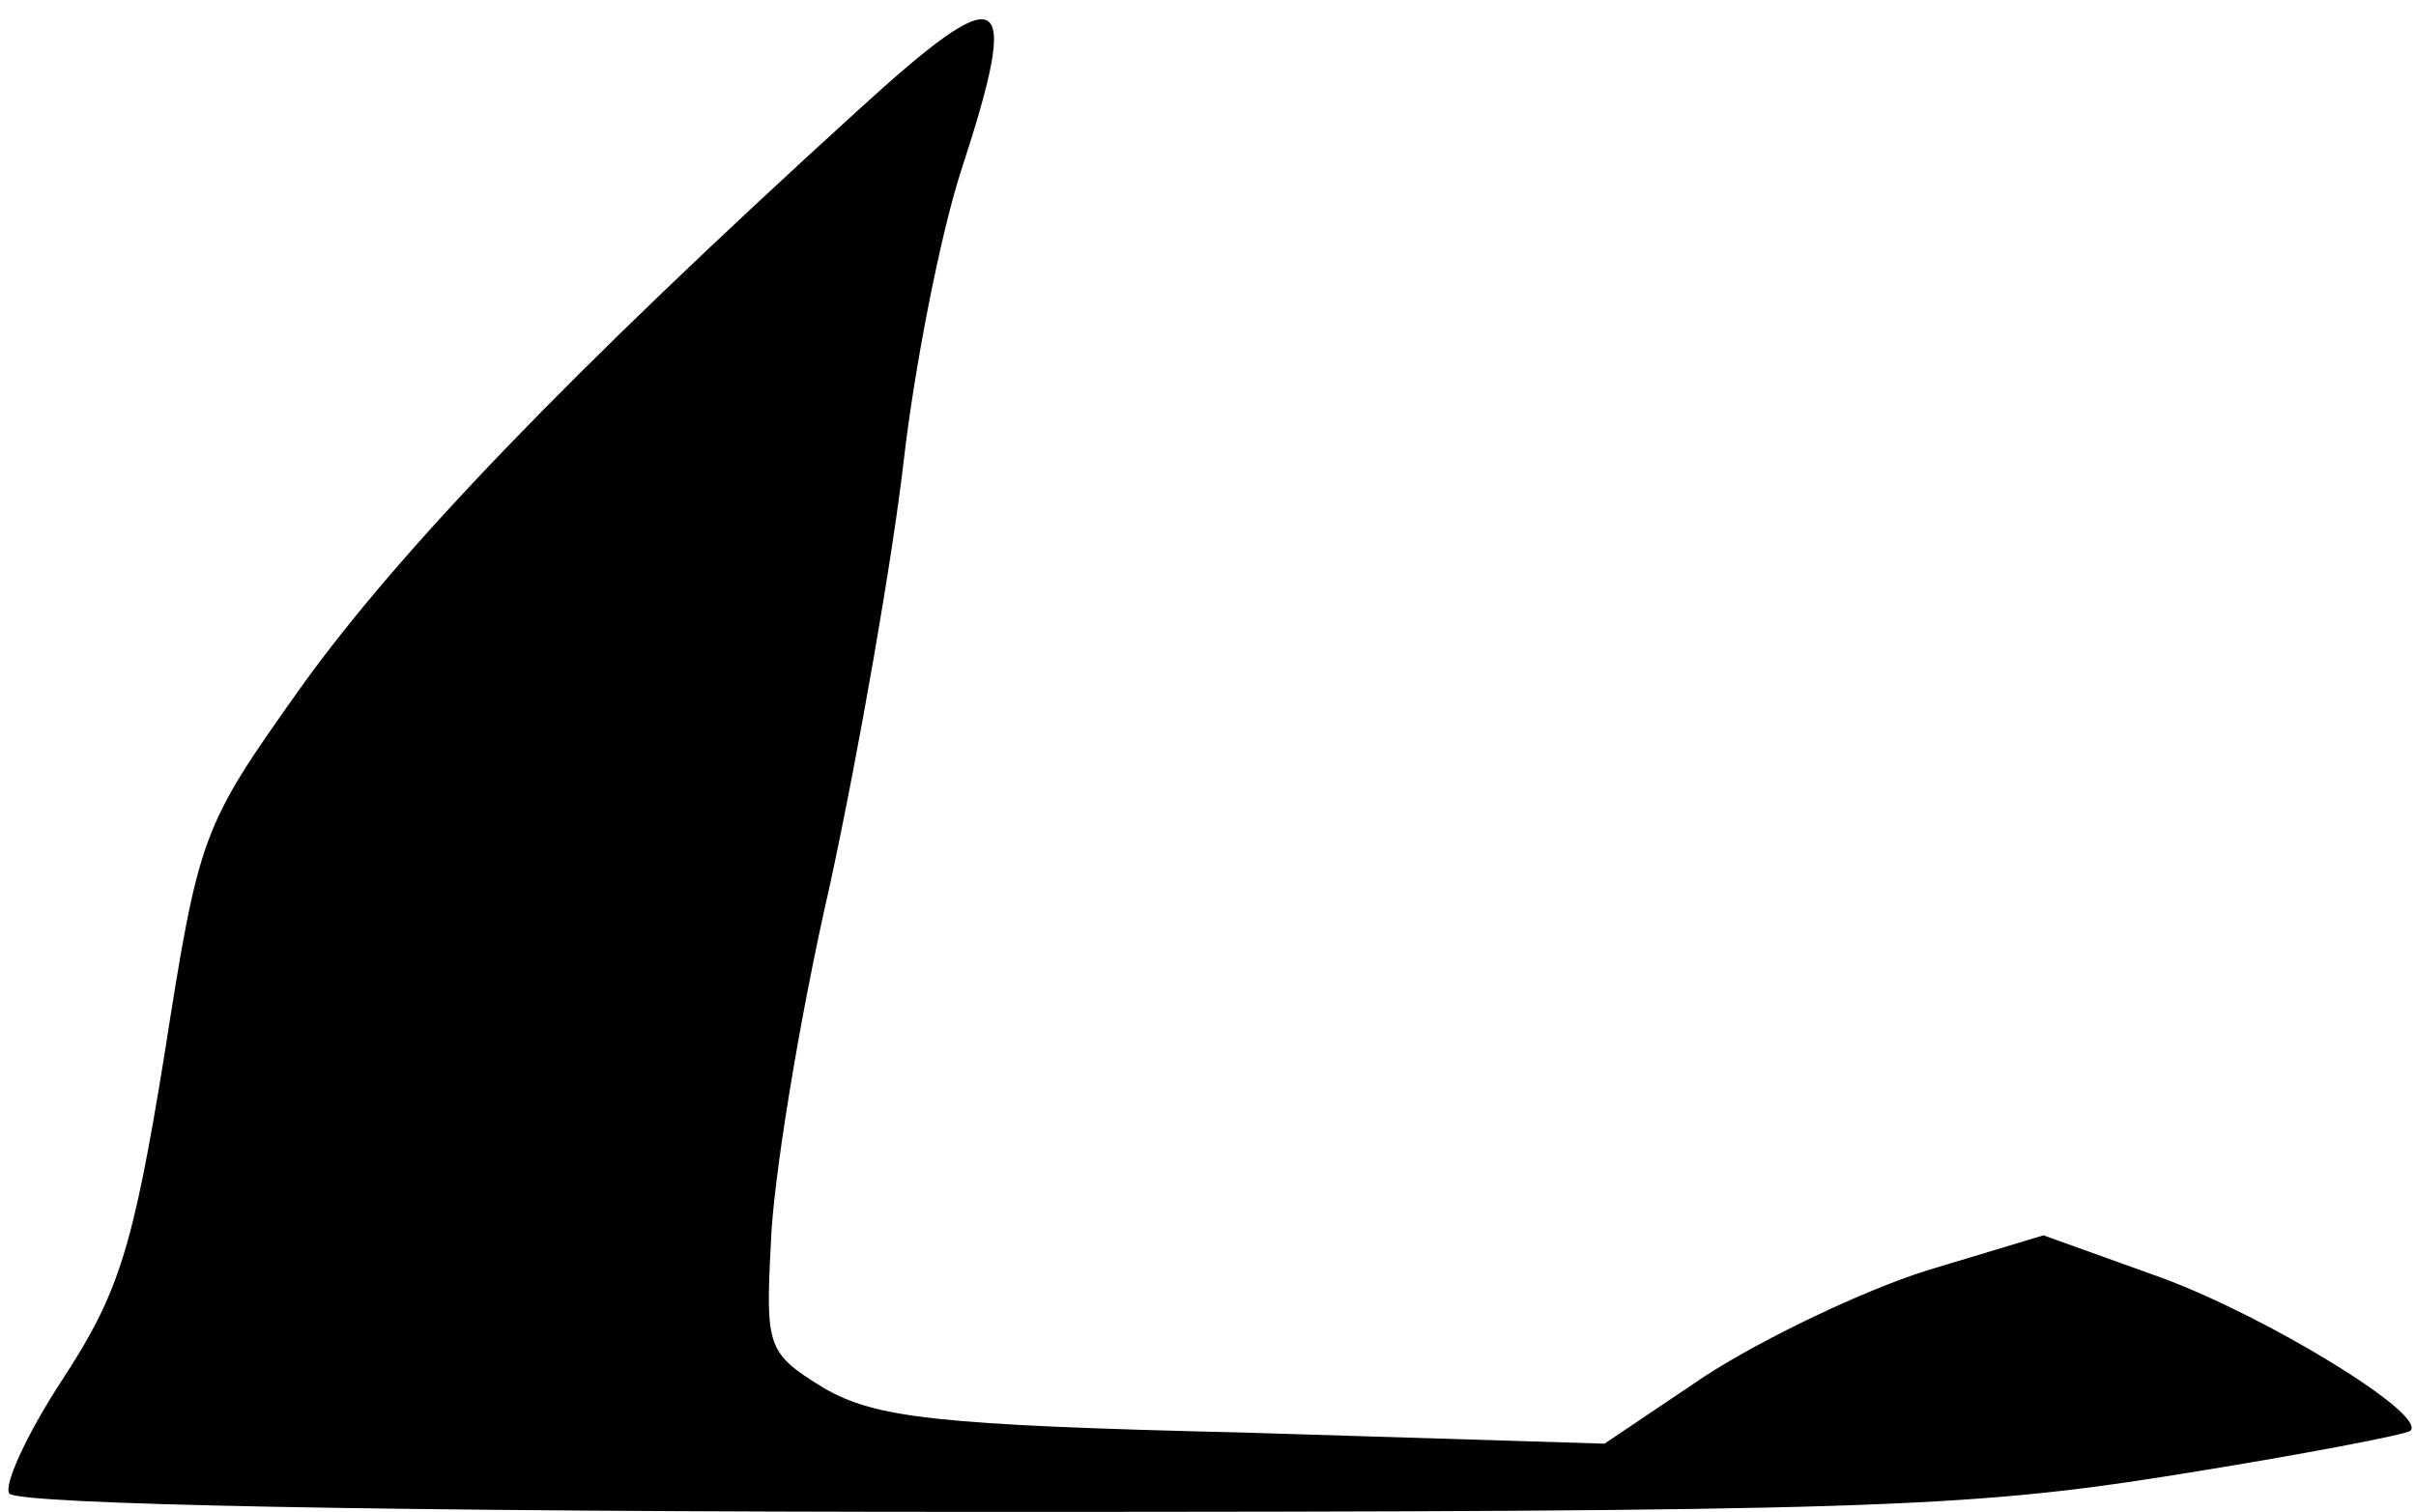 <?xml version="1.0" standalone="no"?>
<!DOCTYPE svg PUBLIC "-//W3C//DTD SVG 20010904//EN"
 "http://www.w3.org/TR/2001/REC-SVG-20010904/DTD/svg10.dtd">
<svg version="1.0" xmlns="http://www.w3.org/2000/svg"
 width="131pt" height="82pt" viewBox="0 0 131 82"
 preserveAspectRatio="xMidYMid meet">
<g transform="translate(0,82) scale(0.1,-0.1)"
fill="#000000" stroke="none">
<path fill="#000000" stroke="none" d="M465 760 c-156 -142 -249 -239 -302
-313 -54 -76 -55 -79 -74 -200 -17 -105 -25 -129 -55 -175 -19 -29 -32 -57
-29 -62 4 -6 205 -10 528 -10 477 0 533 2 646 20 69 11 126 22 128 24 9 9 -78
62 -135 83 l-64 23 -63 -19 c-35 -11 -89 -37 -120 -57 l-55 -37 -195 6 c-168
4 -200 8 -228 24 -31 19 -32 22 -29 79 1 32 15 120 32 194 16 74 34 178 40
230 6 52 20 123 31 157 33 101 24 106 -56 33z"/>
</g>
</svg>
